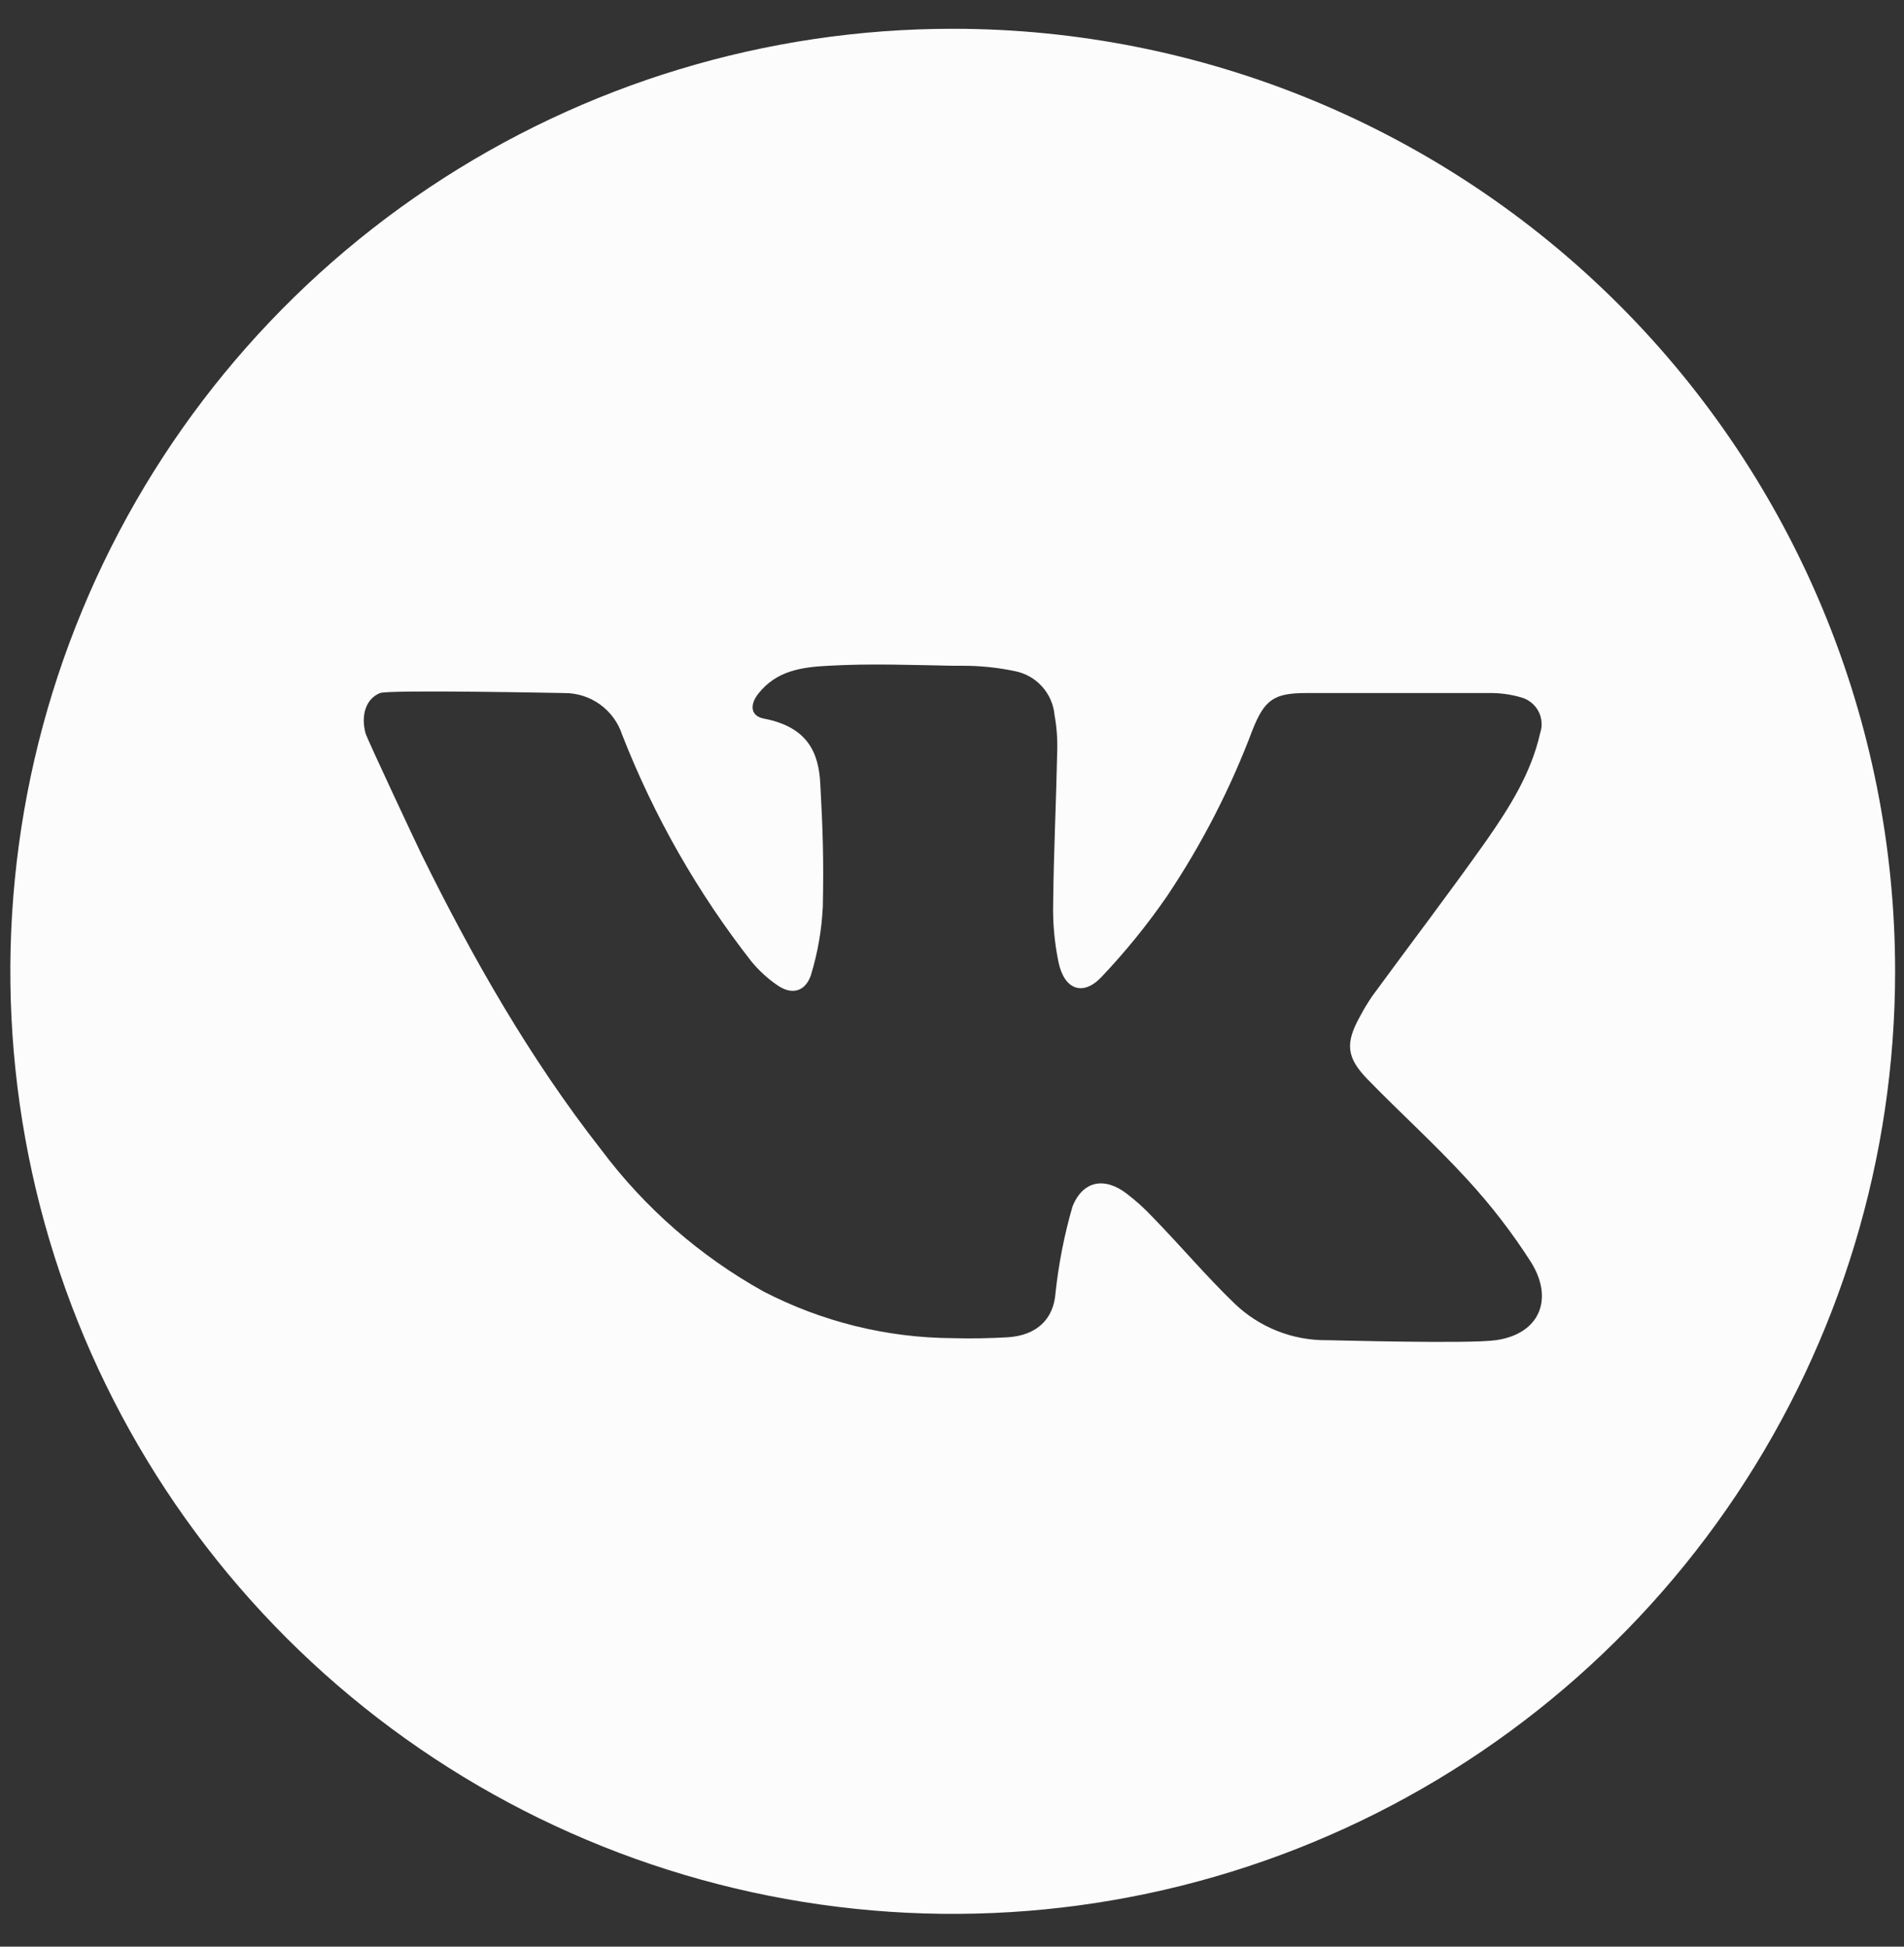 <svg width="45" height="46" viewBox="0 0 45 46" fill="none" xmlns="http://www.w3.org/2000/svg">
  <rect x="0" y="0" width="45" height="46" fill="#333333" stroke="none"/>
  <path d="M22.517 0.68C18.112 0.68 13.806 1.986 10.143 4.433C6.48 6.881 3.625 10.359 1.94 14.429C0.254 18.499 -0.187 22.977 0.672 27.298C1.532 31.618 3.653 35.587 6.768 38.702C9.883 41.817 13.851 43.938 18.172 44.797C22.492 45.657 26.971 45.216 31.04 43.53C35.11 41.844 38.589 38.989 41.036 35.327C43.483 31.664 44.79 27.358 44.79 22.953C44.79 17.045 42.443 11.38 38.266 7.203C34.089 3.026 28.424 0.68 22.517 0.68ZM35.354 31.669C34.706 31.76 31.537 31.669 31.373 31.669C30.554 31.68 29.763 31.367 29.174 30.799C28.505 30.153 27.908 29.445 27.255 28.774C27.063 28.568 26.854 28.378 26.63 28.207C26.108 27.807 25.592 27.895 25.347 28.513C25.155 29.178 25.021 29.858 24.947 30.546C24.904 31.168 24.509 31.558 23.81 31.601C23.378 31.624 22.945 31.634 22.517 31.621C20.958 31.613 19.423 31.233 18.04 30.515C16.542 29.681 15.237 28.541 14.21 27.169C12.522 25.013 11.173 22.644 9.968 20.201C9.905 20.077 8.67 17.45 8.639 17.326C8.528 16.913 8.639 16.516 8.981 16.377C9.199 16.293 13.269 16.377 13.337 16.377C13.64 16.375 13.935 16.469 14.181 16.646C14.427 16.823 14.61 17.074 14.704 17.361C15.457 19.288 16.487 21.093 17.761 22.722C17.94 22.939 18.149 23.129 18.381 23.287C18.713 23.514 19.027 23.436 19.163 23.051C19.326 22.521 19.421 21.973 19.447 21.419C19.47 20.32 19.447 19.599 19.386 18.5C19.346 17.797 19.098 17.182 18.06 16.982C17.741 16.924 17.713 16.66 17.918 16.397C18.346 15.853 18.93 15.764 19.586 15.732C20.563 15.676 21.54 15.714 22.517 15.732H22.73C23.155 15.73 23.579 15.773 23.995 15.861C24.241 15.911 24.465 16.039 24.632 16.227C24.799 16.414 24.902 16.651 24.924 16.901C24.974 17.178 24.995 17.46 24.987 17.741C24.962 18.938 24.904 20.138 24.891 21.335C24.879 21.81 24.923 22.285 25.02 22.75C25.159 23.388 25.597 23.547 26.032 23.087C26.597 22.492 27.114 21.855 27.579 21.181C28.404 19.951 29.083 18.631 29.604 17.245C29.887 16.534 30.11 16.377 30.869 16.377H35.187C35.444 16.372 35.7 16.407 35.946 16.478C36.034 16.501 36.115 16.542 36.186 16.598C36.257 16.654 36.316 16.724 36.358 16.803C36.401 16.883 36.426 16.97 36.433 17.06C36.441 17.15 36.429 17.241 36.4 17.326C36.187 18.273 35.676 19.08 35.134 19.857C34.256 21.1 33.329 22.312 32.431 23.54C32.323 23.698 32.224 23.863 32.135 24.033C31.796 24.646 31.821 24.987 32.312 25.494C33.096 26.301 33.934 27.055 34.691 27.885C35.246 28.489 35.748 29.141 36.189 29.832C36.728 30.702 36.387 31.523 35.354 31.669Z" fill="#FCFCFC" />
</svg>
